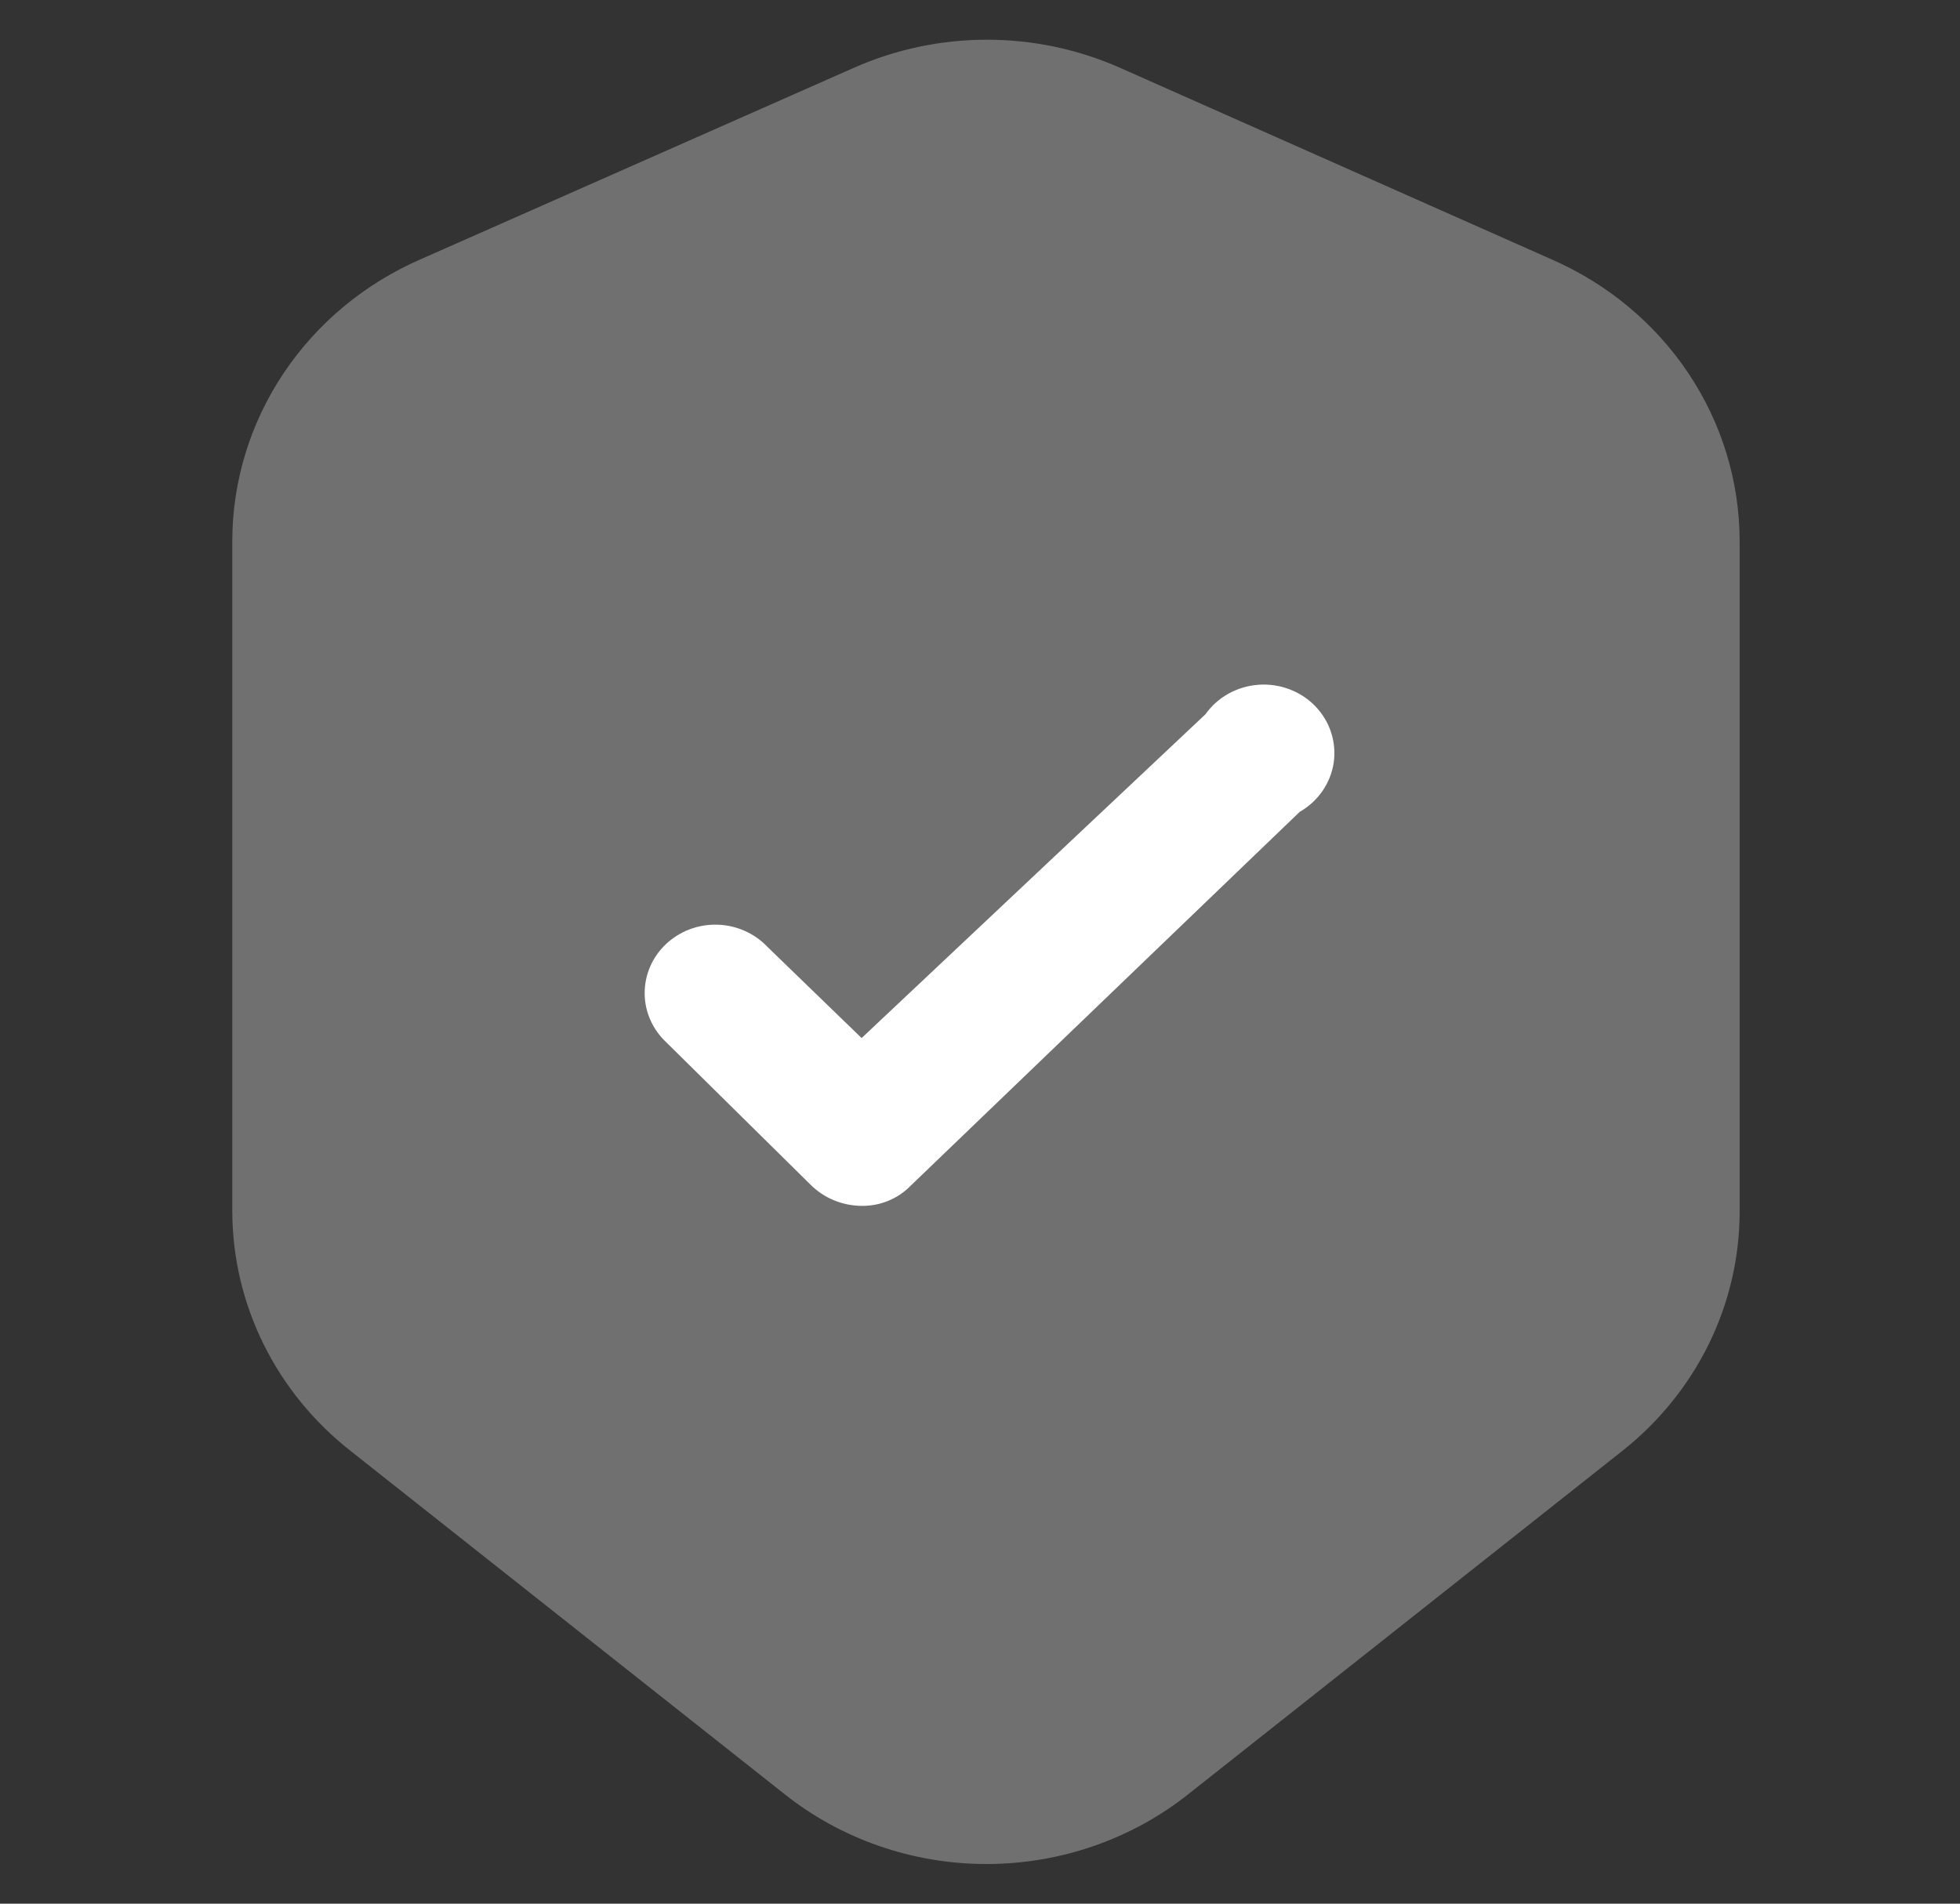 <svg width="35" height="34" viewBox="0 0 35 34" fill="none" xmlns="http://www.w3.org/2000/svg">
<rect x="0" y="0" width="35" height="34" fill="#333333" stroke="none"/>
<path opacity="0.3" d="M13.99 32.028L6.268 25.92C5.608 25.403 5.075 24.751 4.708 24.01C4.341 23.269 4.15 22.457 4.148 21.636V9.663C4.149 8.6 4.467 7.559 5.064 6.666C5.661 5.773 6.511 5.066 7.513 4.63L15.252 1.209C15.996 0.88 16.805 0.709 17.624 0.709C18.442 0.709 19.251 0.88 19.996 1.209L27.701 4.63C28.702 5.066 29.553 5.773 30.15 6.666C30.747 7.559 31.064 8.6 31.065 9.663V21.636C31.065 22.456 30.877 23.267 30.513 24.008C30.149 24.749 29.619 25.402 28.962 25.92L21.241 32.028C20.221 32.845 18.939 33.292 17.615 33.292C16.292 33.292 15.009 32.845 13.99 32.028Z" fill="white"/>
<path d="M15.386 21.537C15.216 21.536 15.049 21.502 14.893 21.438C14.737 21.374 14.596 21.28 14.477 21.162L11.903 18.621C11.781 18.508 11.683 18.372 11.616 18.222C11.548 18.072 11.513 17.91 11.512 17.745C11.511 17.582 11.543 17.419 11.608 17.268C11.673 17.116 11.769 16.979 11.89 16.864C12.011 16.75 12.154 16.659 12.312 16.599C12.469 16.539 12.638 16.511 12.807 16.515C12.976 16.519 13.143 16.557 13.297 16.625C13.451 16.693 13.589 16.79 13.704 16.911L15.386 18.54L21.526 12.757C21.633 12.606 21.773 12.481 21.937 12.389C22.101 12.298 22.284 12.244 22.472 12.23C22.66 12.216 22.849 12.244 23.025 12.31C23.201 12.377 23.36 12.48 23.488 12.614C23.617 12.748 23.714 12.908 23.77 13.082C23.827 13.257 23.842 13.441 23.816 13.622C23.789 13.803 23.72 13.976 23.615 14.128C23.51 14.28 23.371 14.407 23.209 14.5L16.261 21.178C16.148 21.294 16.013 21.385 15.862 21.447C15.712 21.509 15.549 21.539 15.386 21.537Z" fill="white"/>
</svg>
